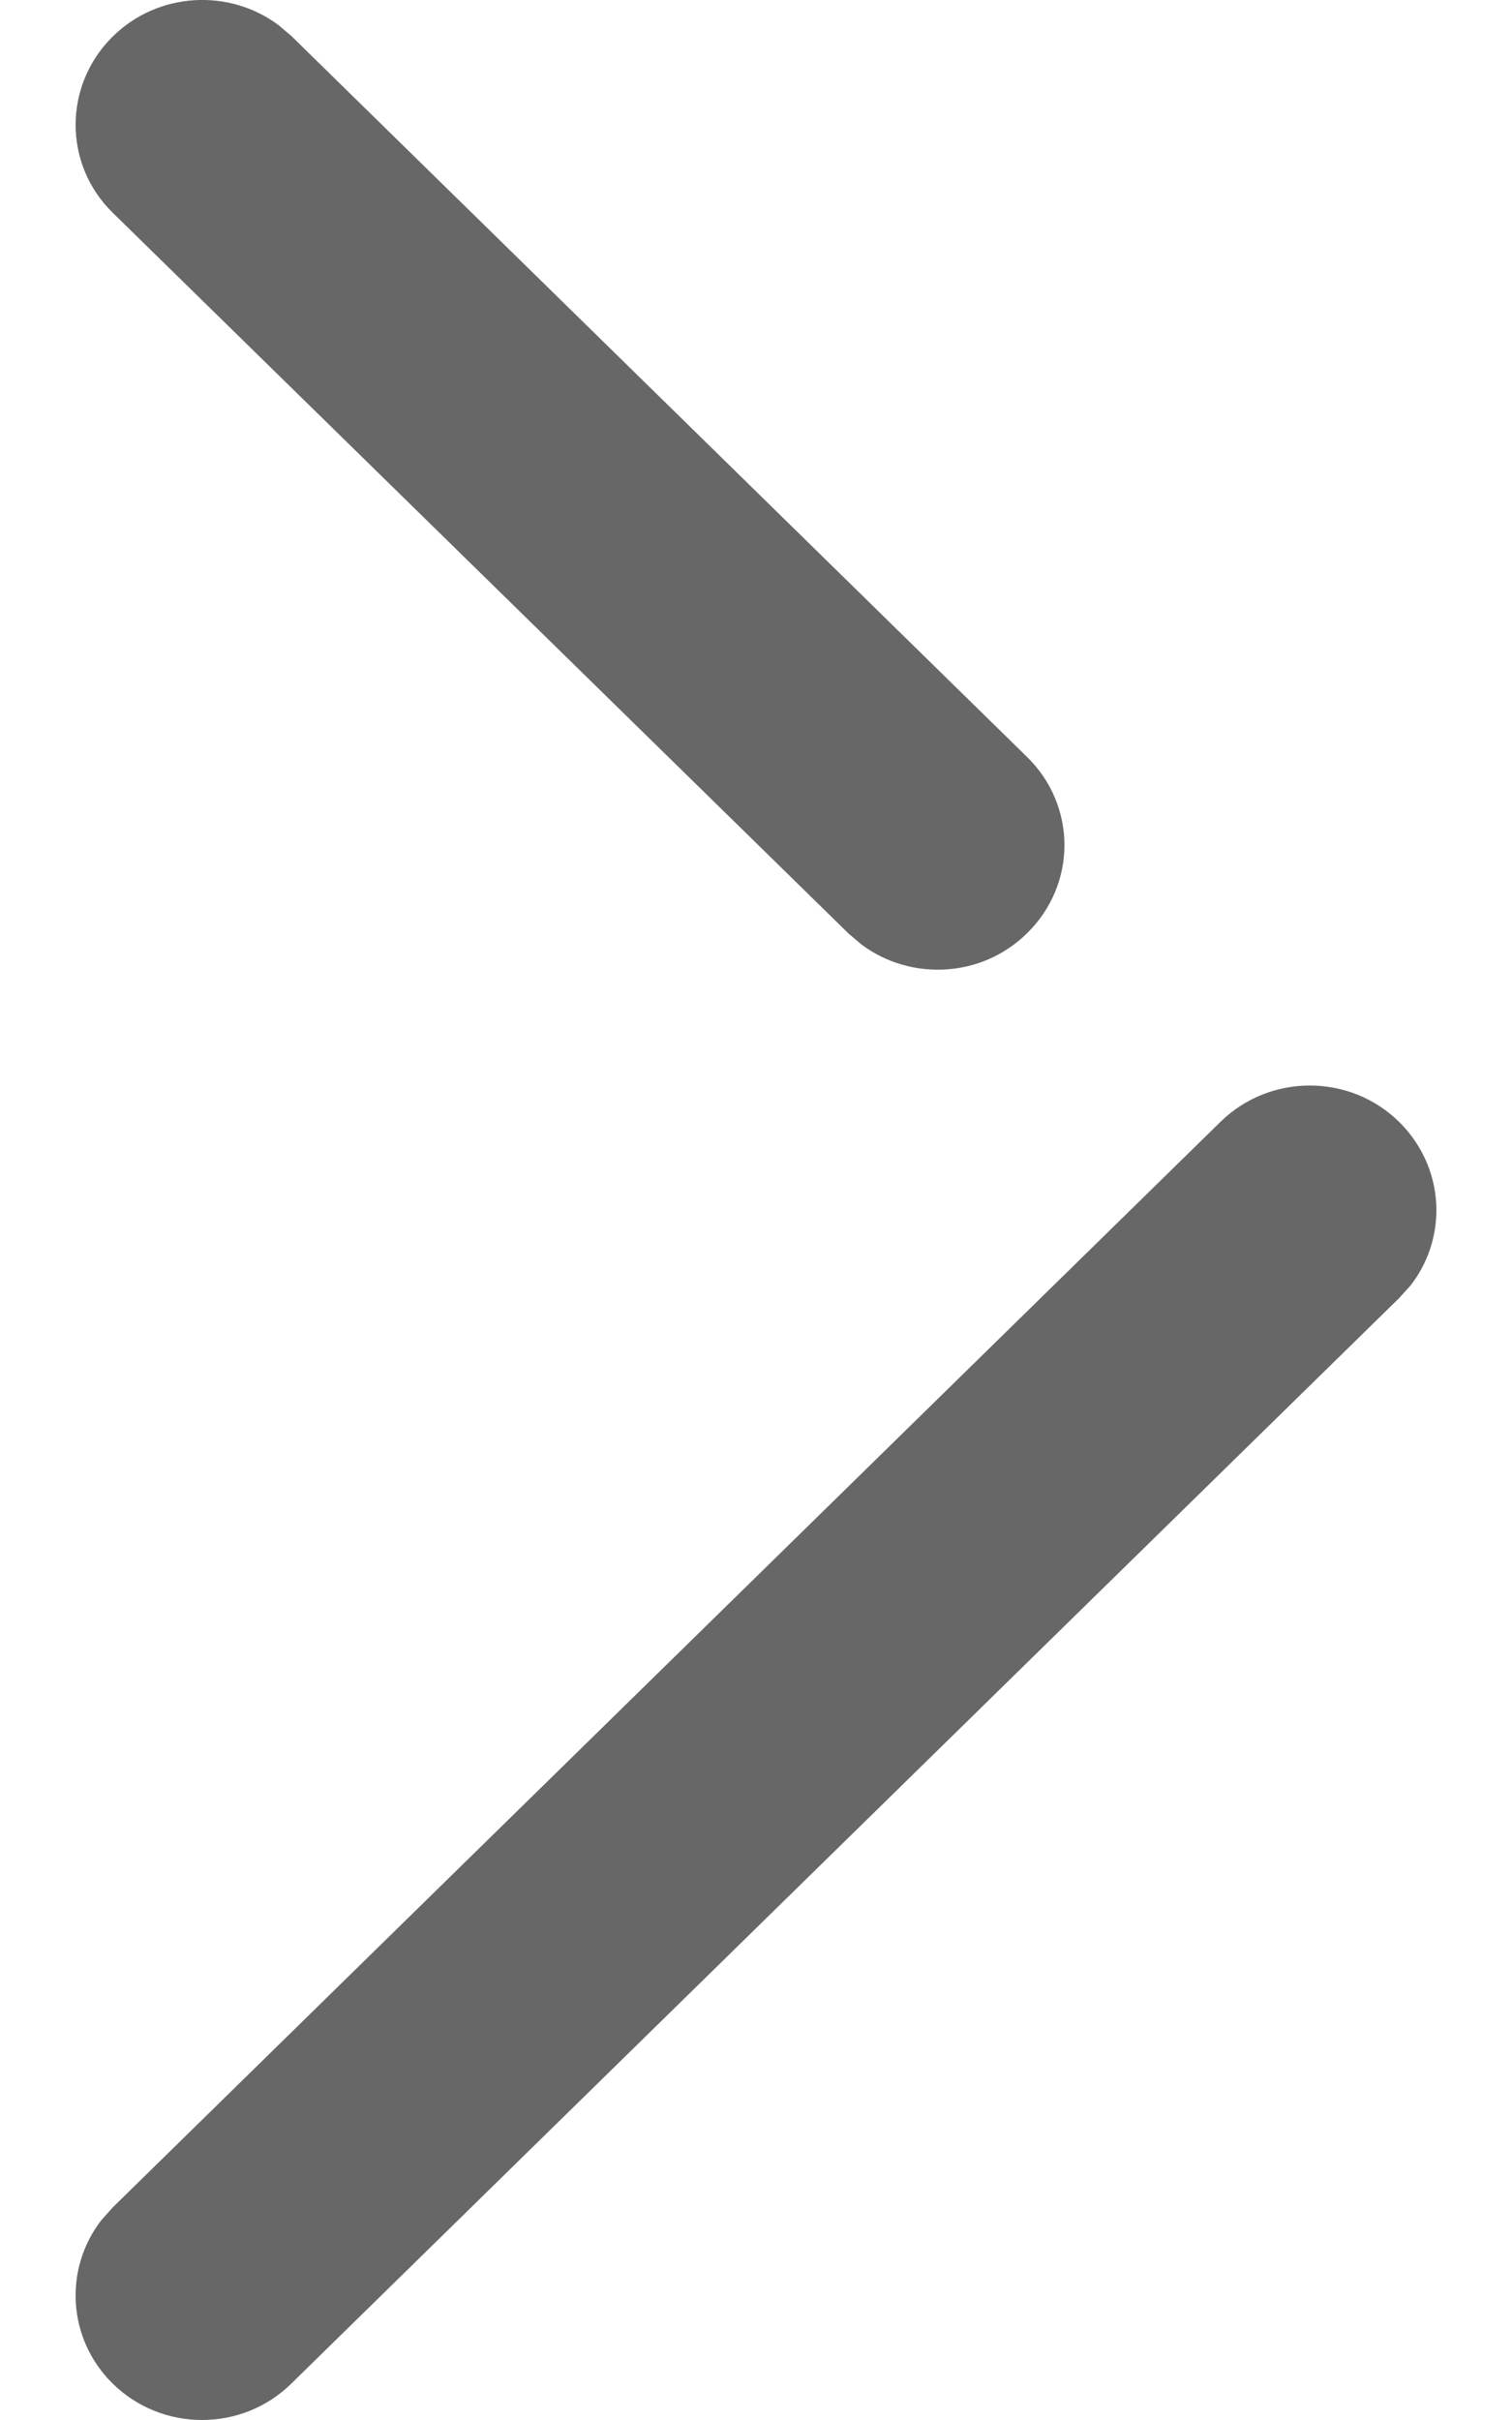 <svg width="10" height="16" viewBox="0 0 10 16" fill="none" xmlns="http://www.w3.org/2000/svg">
<path fill-rule="evenodd" clip-rule="evenodd" d="M0.744 0.243C0.42 0.564 0.417 1.086 0.746 1.407L5.612 6.172L5.698 6.245C6.027 6.49 6.497 6.464 6.795 6.168C6.957 6.008 7.04 5.798 7.04 5.588C7.04 5.377 6.957 5.165 6.793 5.005L1.928 0.239L1.842 0.166C1.513 -0.079 1.043 -0.053 0.744 0.243ZM0.671 14.678C0.42 15.001 0.446 15.464 0.744 15.758C1.07 16.08 1.6 16.081 1.927 15.759L9.253 8.583L9.329 8.499C9.443 8.352 9.5 8.177 9.5 8C9.5 7.791 9.417 7.58 9.256 7.42C8.93 7.097 8.4 7.096 8.072 7.417L0.746 14.594L0.671 14.678Z" fill="#676767"/>
</svg>
